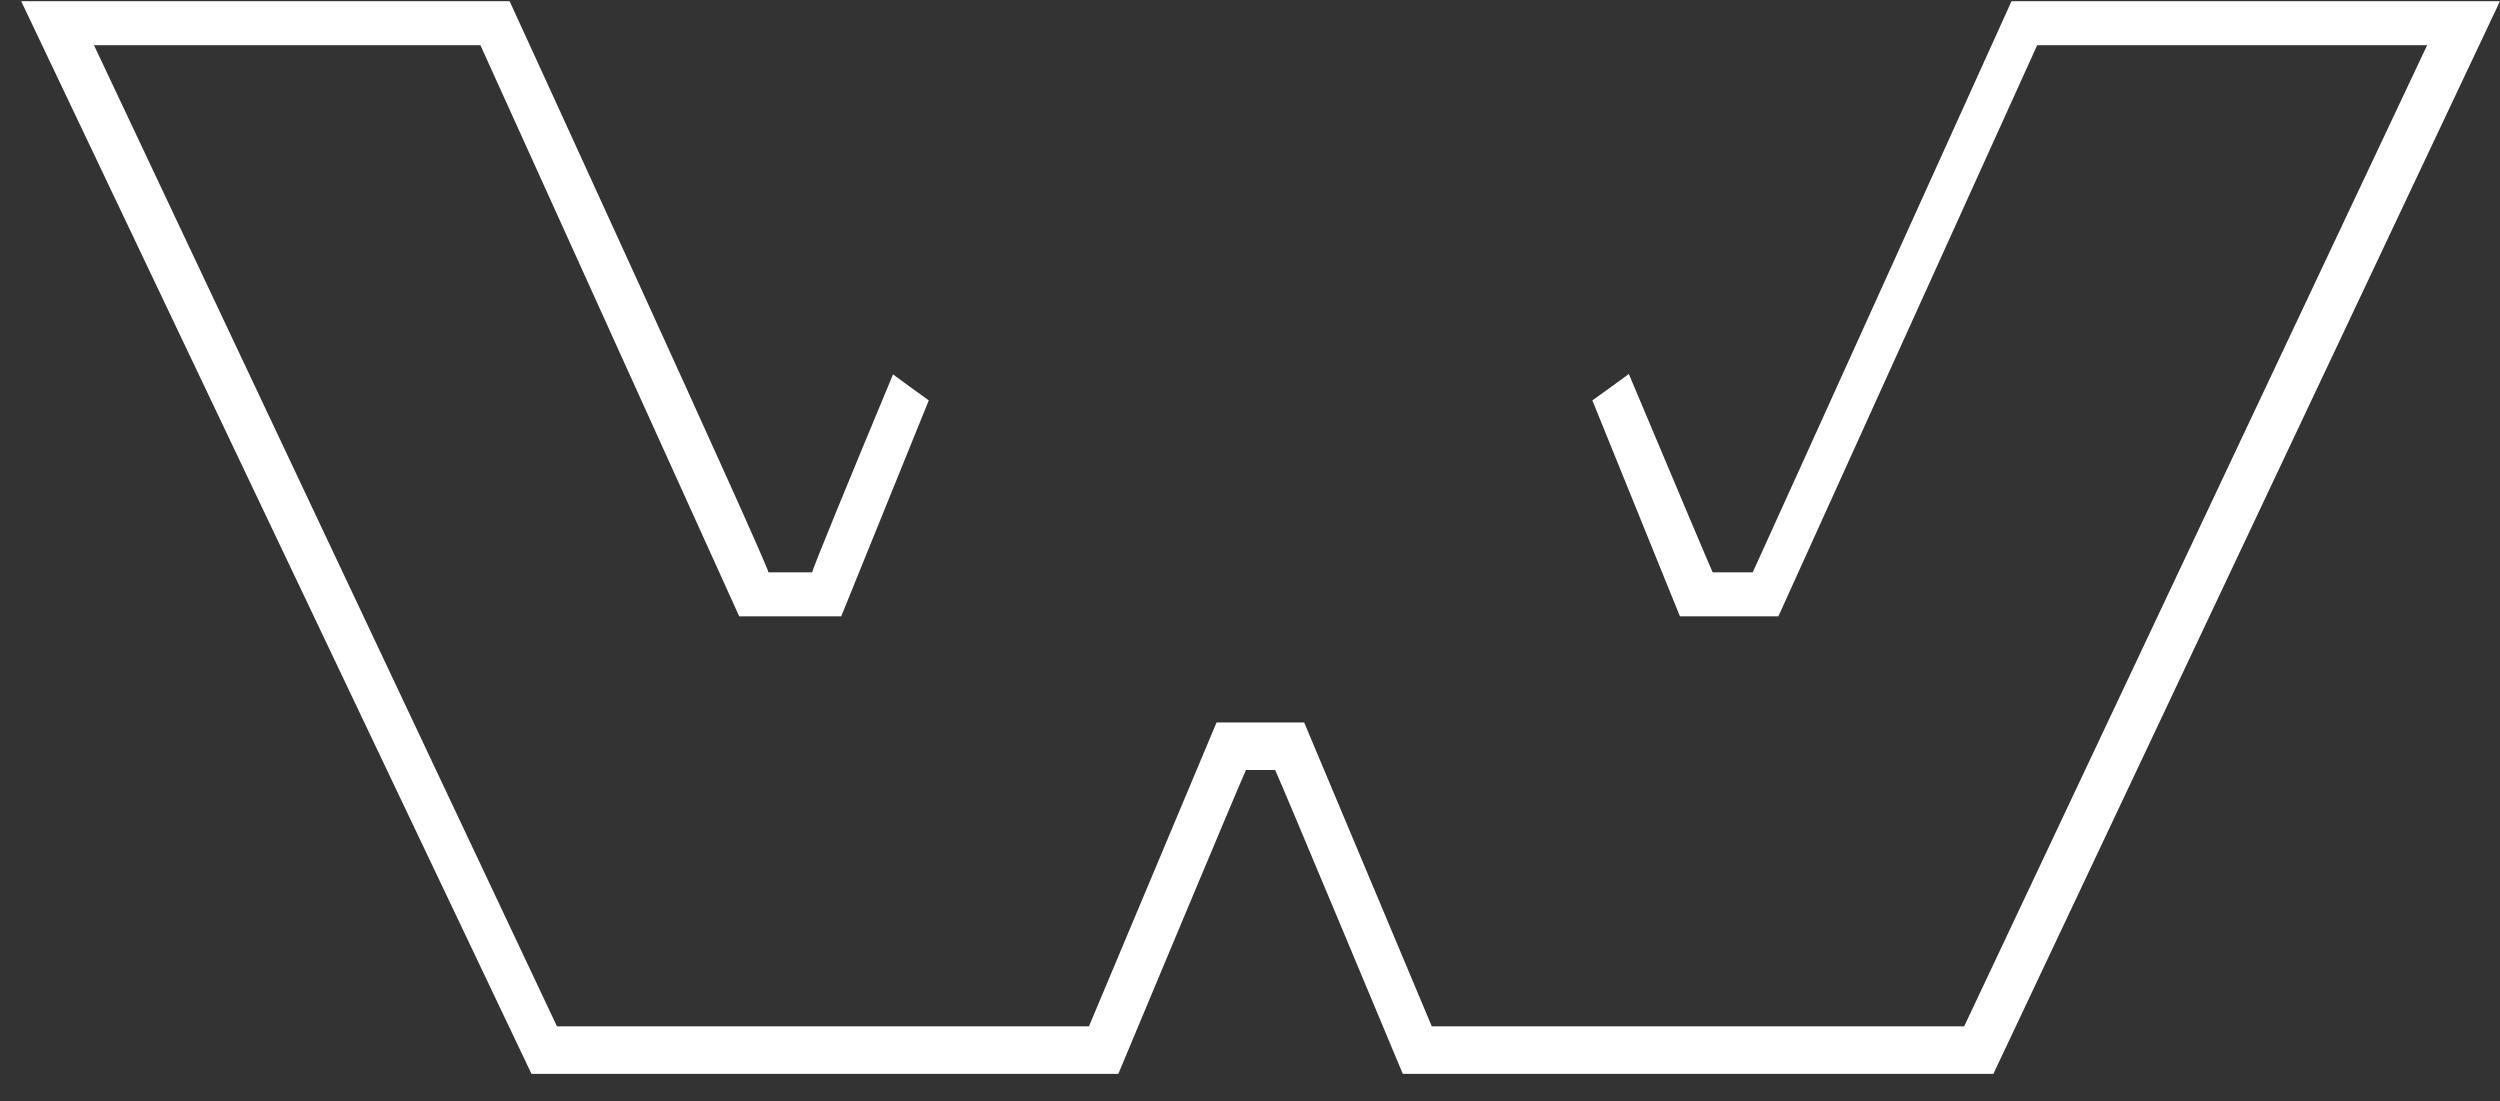 <svg width="84" height="37" viewBox="0 0 84 37" fill="none" xmlns="http://www.w3.org/2000/svg">
<rect x="0" y="0" width="84" height="37" fill="#333333" stroke="none"/>
<path fill-rule="evenodd" clip-rule="evenodd" d="M83.633 0.041H67.587C67.587 0.041 59.011 18.986 58.891 19.231C58.646 19.231 57.665 19.231 57.546 19.231C57.496 19.137 56.238 16.15 54.729 12.566C54.352 12.843 53.937 13.145 53.503 13.453L56.446 20.709H59.753L68.449 1.519H81.552L65.996 34.485H48.108L43.82 24.274H40.877L36.589 34.485H18.714L3.158 1.519H16.142L24.838 20.709H28.265L31.207 13.453C30.786 13.151 30.377 12.855 30.006 12.579C28.516 16.156 27.29 19.137 27.29 19.231C27.045 19.231 26.064 19.231 25.819 19.231C25.819 18.986 17.123 0.041 17.123 0.041H0.712L17.858 36.082H37.576C37.576 36.082 41.739 26.116 41.865 25.871C42.11 25.871 42.6 25.871 42.845 25.871C42.971 26.116 47.134 36.082 47.134 36.082H66.977L83.998 0.041H83.633Z" fill="white"/>
</svg>
